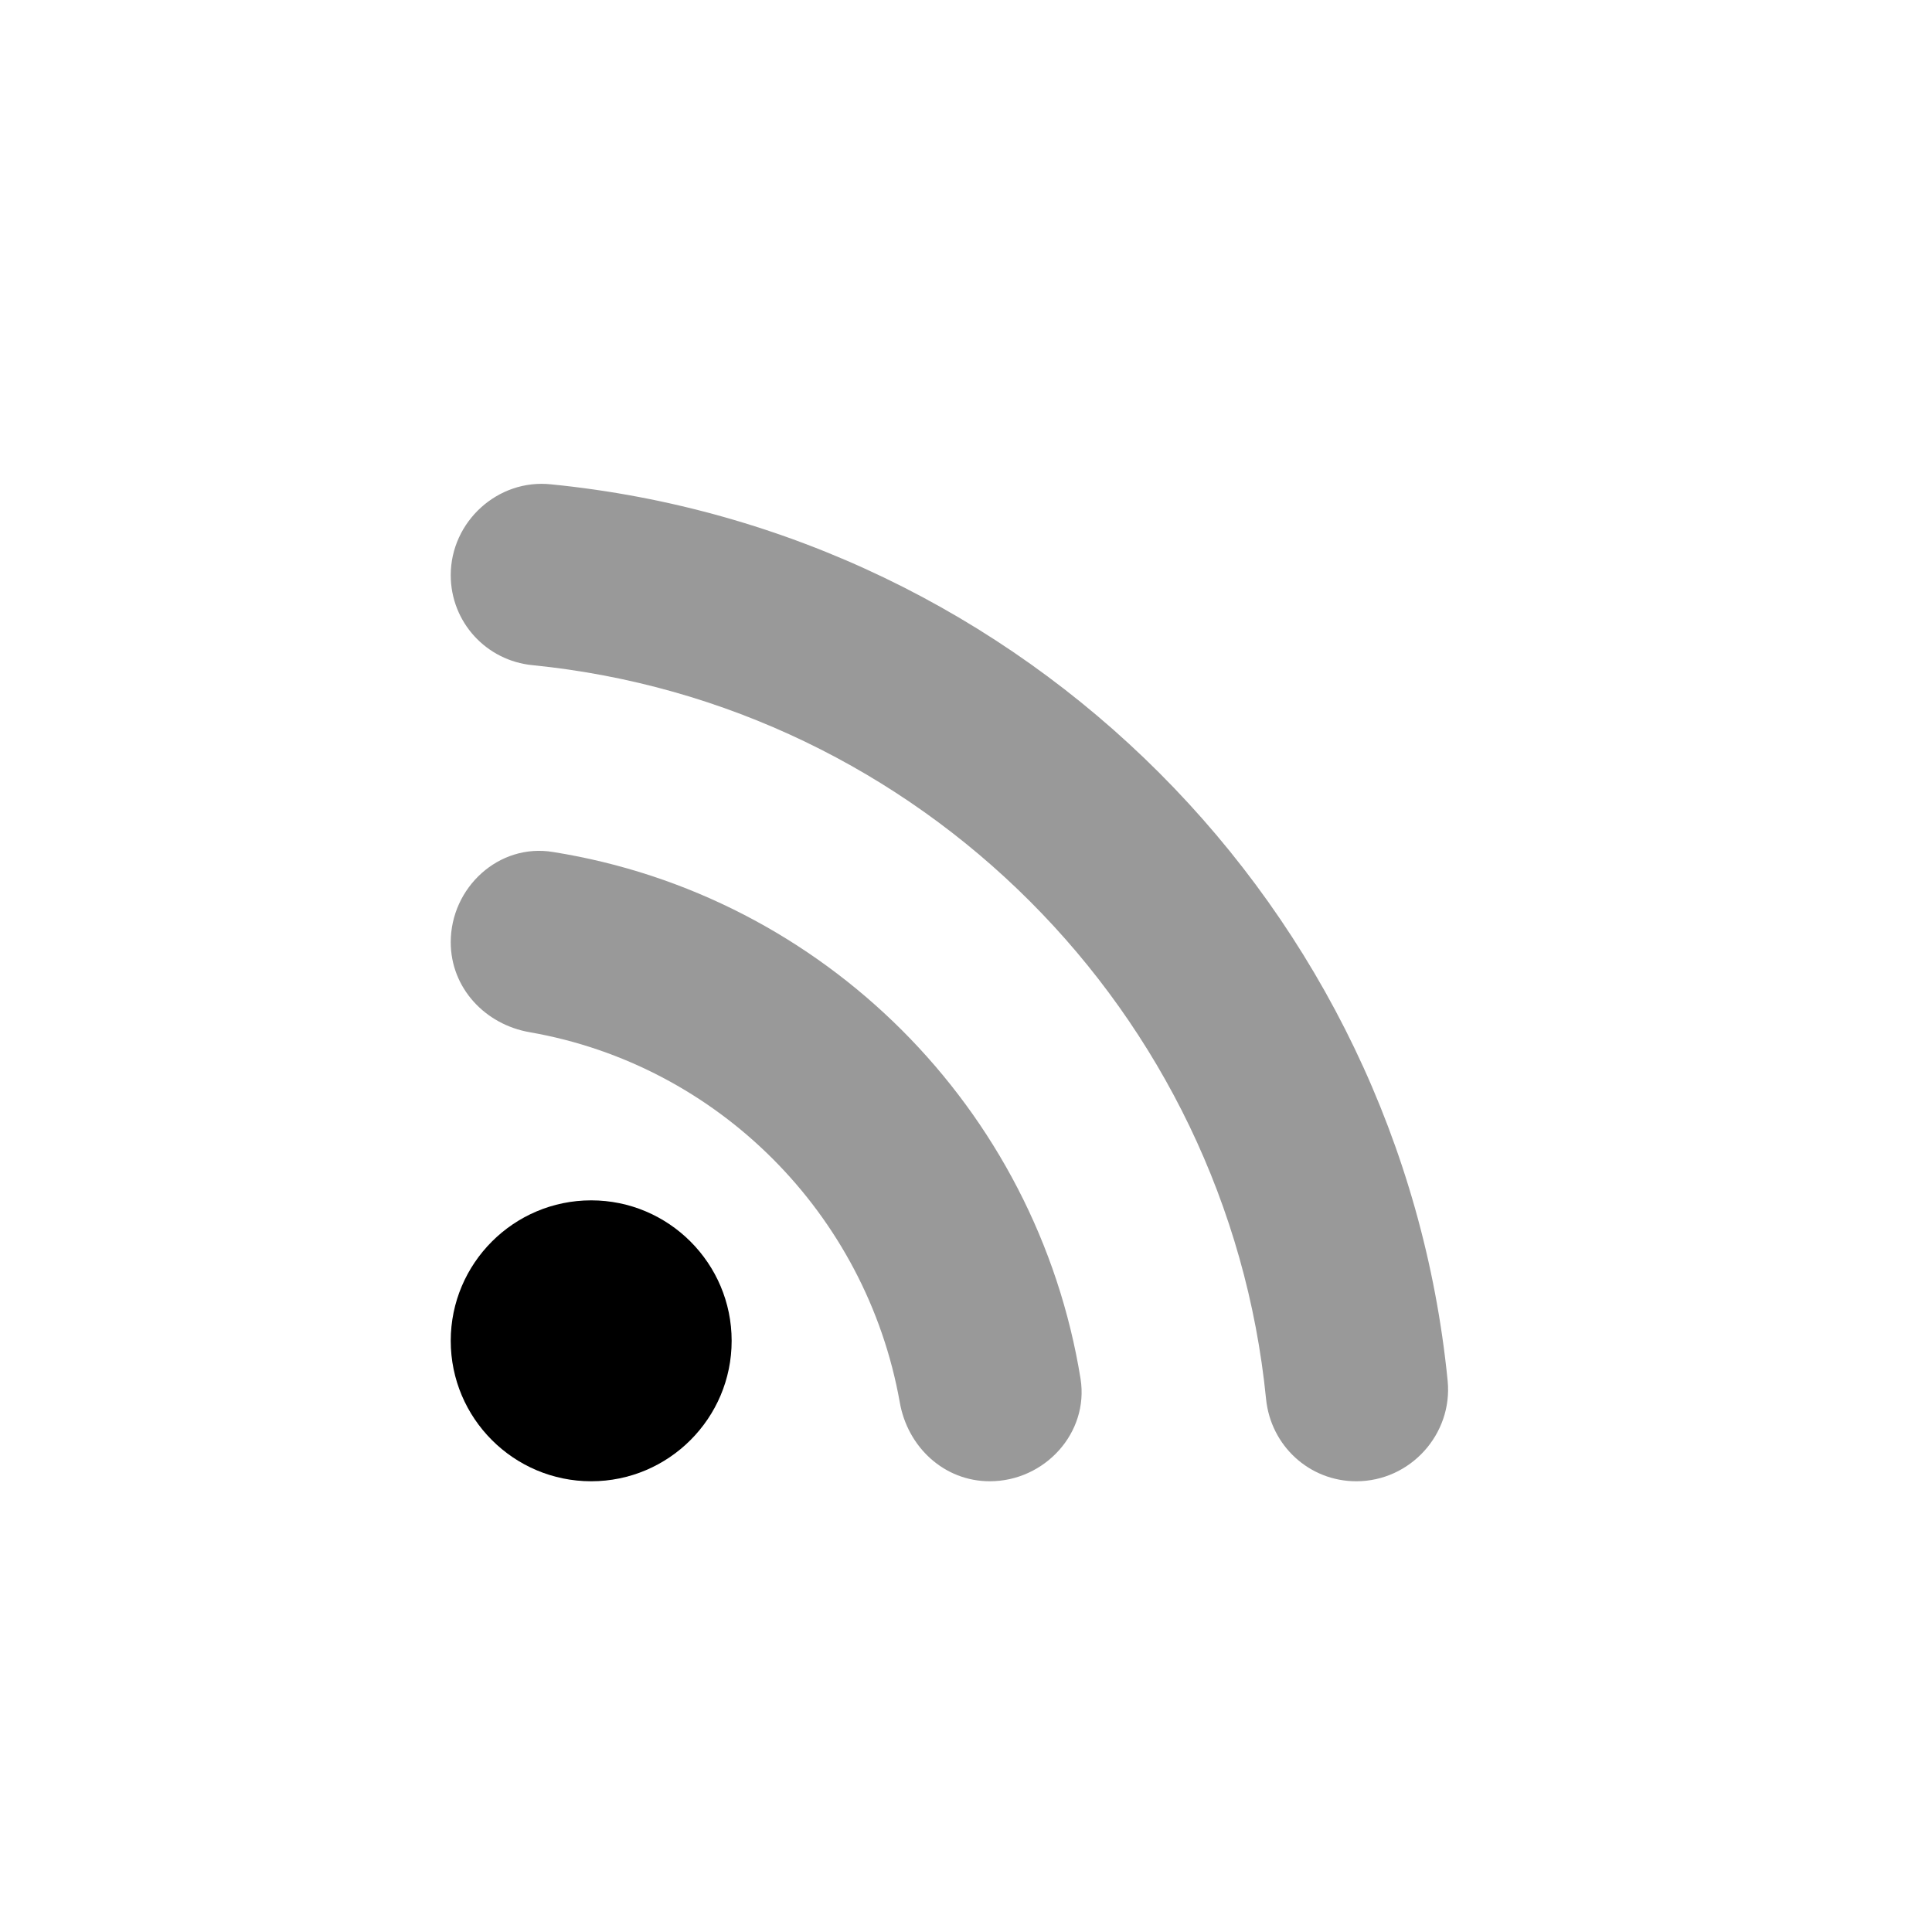 <svg xmlns="http://www.w3.org/2000/svg" viewBox="0 0 1000 1000" width="1000" height="1000">
<path d="M286.3 441c-28-4.7-53 18.3-53 46.7 0 23.6 17.7 42.6 41 46.6 97.4 17 174 94 191.4 191.4 4 23.3 23 41 46.6 41 28.4 0 51.4-25 47-53-22.6-140-133-250.4-273-272.7l0 0z m-1-190.3c-27.6-3-52 19.3-52 47 0 24.3 18.4 44.3 42.4 46.6 200.3 20 359.6 179.4 379.6 379.7 2.4 24.3 22.4 42.7 46.7 42.7 28 0 50-24.4 47.3-52-24.3-244.7-219-439.7-464-464z" opacity="0.4"/>
<path d="M306 621.3c40.1 0 72.7 32.6 72.7 72.7 0 40.1-32.6 72.7-72.7 72.7-40.1 0-72.7-32.6-72.7-72.7 0-40.1 32.6-72.7 72.7-72.7z"/>
</svg>

